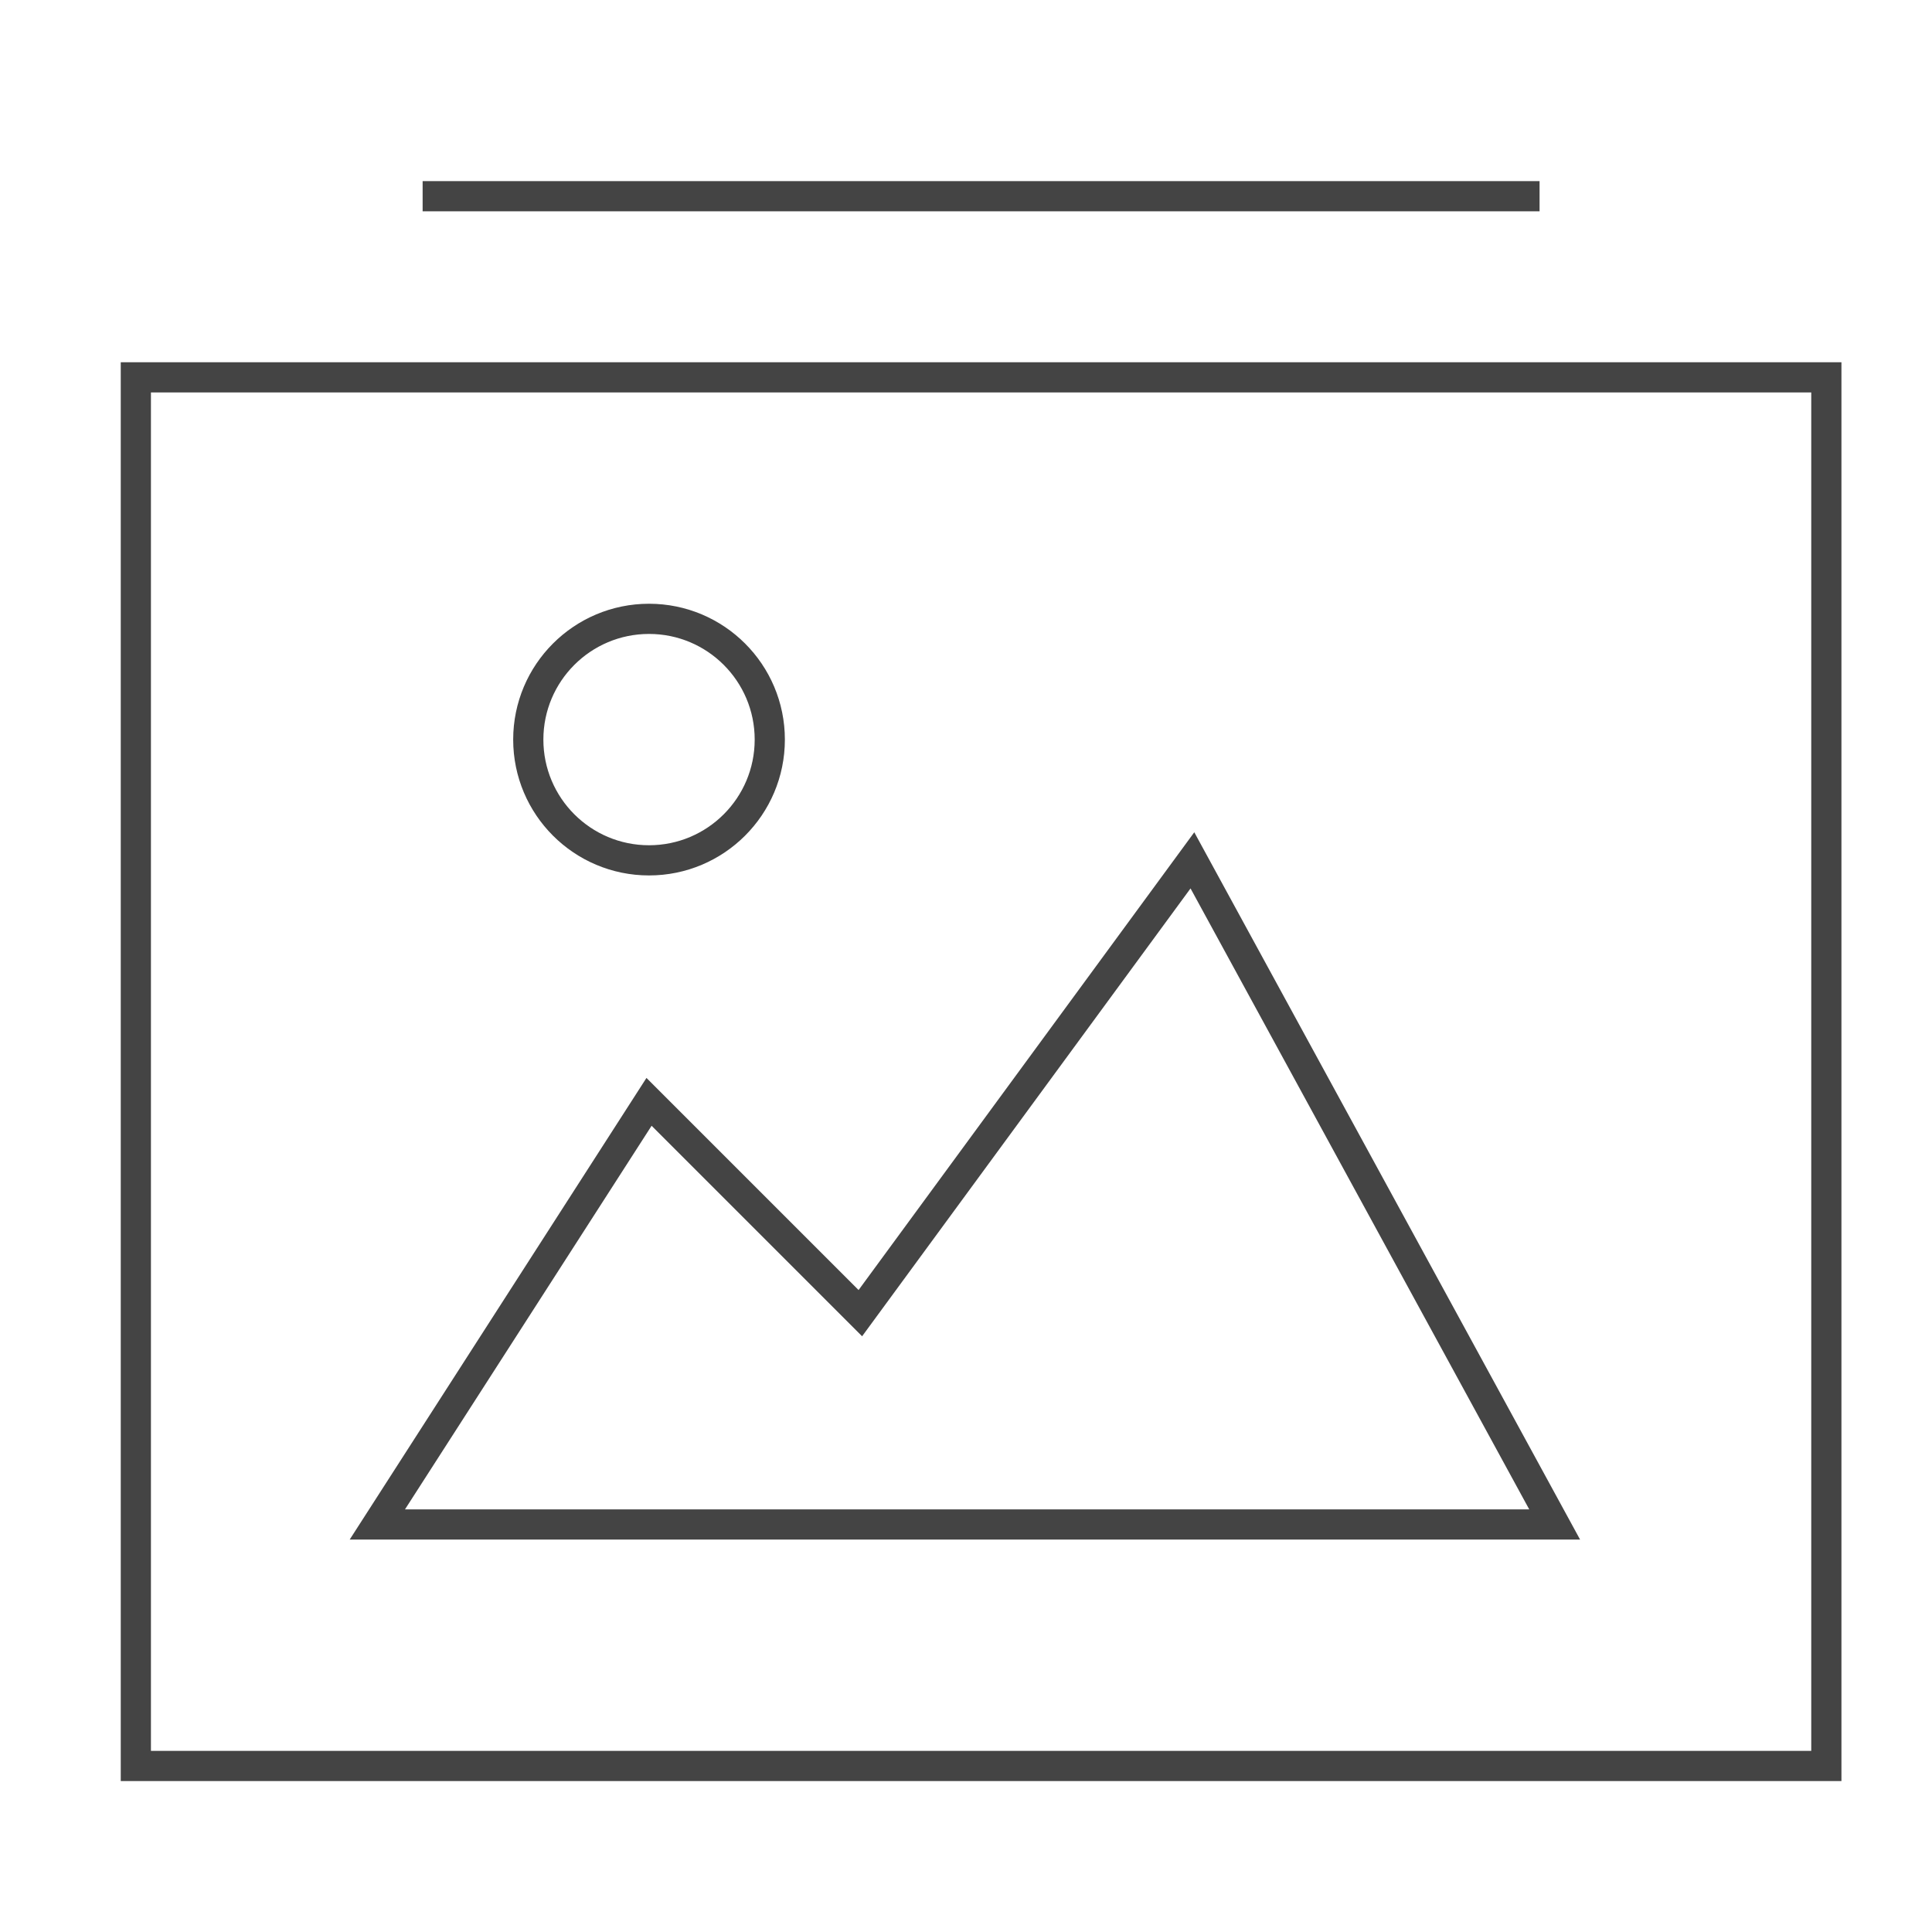 <svg xmlns="http://www.w3.org/2000/svg" xmlns:xlink="http://www.w3.org/1999/xlink" x="0px" y="0px" width="64px" height="64px" viewBox="0 0 64 64" stroke-width="1"><g stroke-width="1" transform="translate(0.5, 0.5)"><rect x="4" y="12" width="56" height="46" fill="none" stroke="#444444" stroke-linecap="square" stroke-miterlimit="10" stroke-width="1" stroke-linejoin="miter"></rect> <line x1="14" y1="6" x2="50" y2="6" fill="none" stroke="#444444" stroke-linecap="square" stroke-miterlimit="10" stroke-width="1" data-color="color-2" stroke-linejoin="miter"></line> <polygon points="12 50 21 36 28 43 39 28 51 50 12 50" fill="none" stroke="#444444" stroke-linecap="square" stroke-miterlimit="10" stroke-width="1" data-color="color-2" stroke-linejoin="miter"></polygon> <circle cx="21" cy="24" r="4" fill="none" stroke="#444444" stroke-linecap="square" stroke-miterlimit="10" stroke-width="1" data-color="color-2" stroke-linejoin="miter"></circle></g></svg>